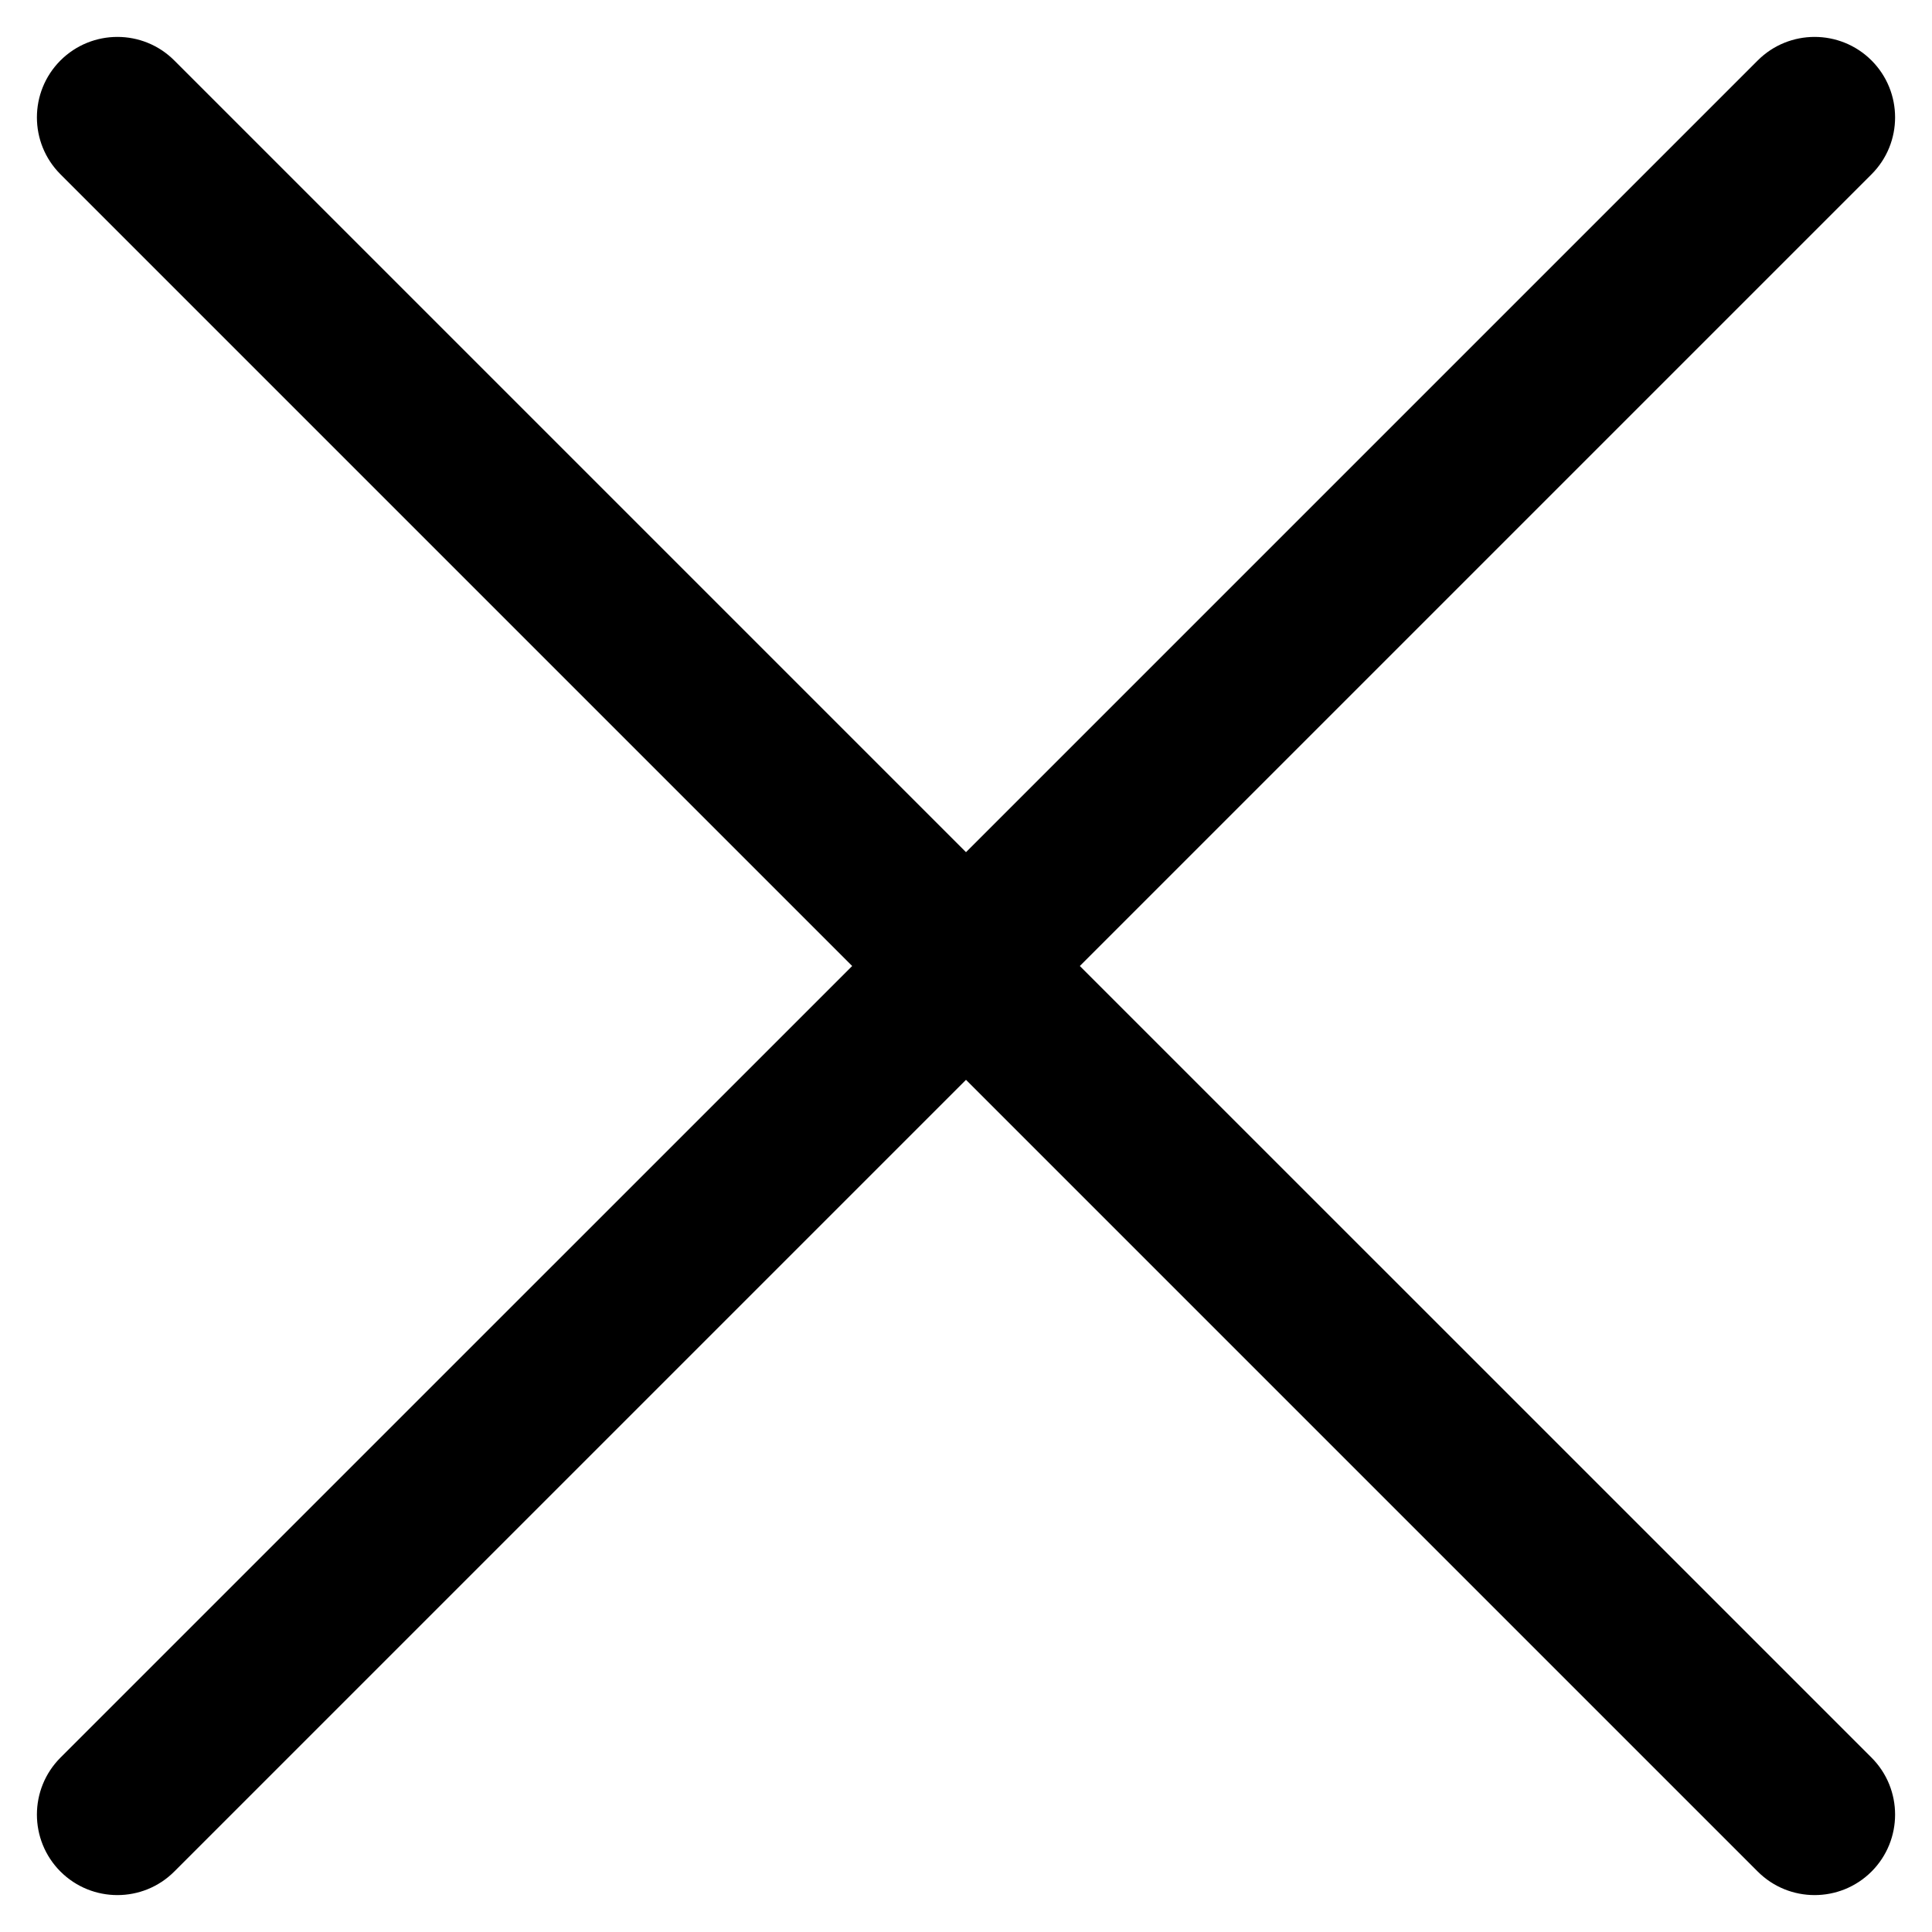 <svg width="24" height="24" viewBox="0 0 24 24" fill="none" xmlns="http://www.w3.org/2000/svg">
<path d="M21.835 0.751C22.225 0.361 22.858 0.361 23.249 0.751C23.639 1.142 23.639 1.775 23.249 2.165L13.414 12L23.249 21.834C23.639 22.225 23.639 22.858 23.249 23.249C22.858 23.639 22.225 23.639 21.835 23.249L12 13.414L2.165 23.249C1.775 23.639 1.142 23.639 0.751 23.249C0.361 22.858 0.361 22.225 0.751 21.834L10.586 12L0.751 2.165C0.361 1.775 0.361 1.142 0.751 0.751C1.142 0.361 1.775 0.361 2.165 0.751L12 10.586L21.835 0.751Z" fill="black"/>
</svg>
